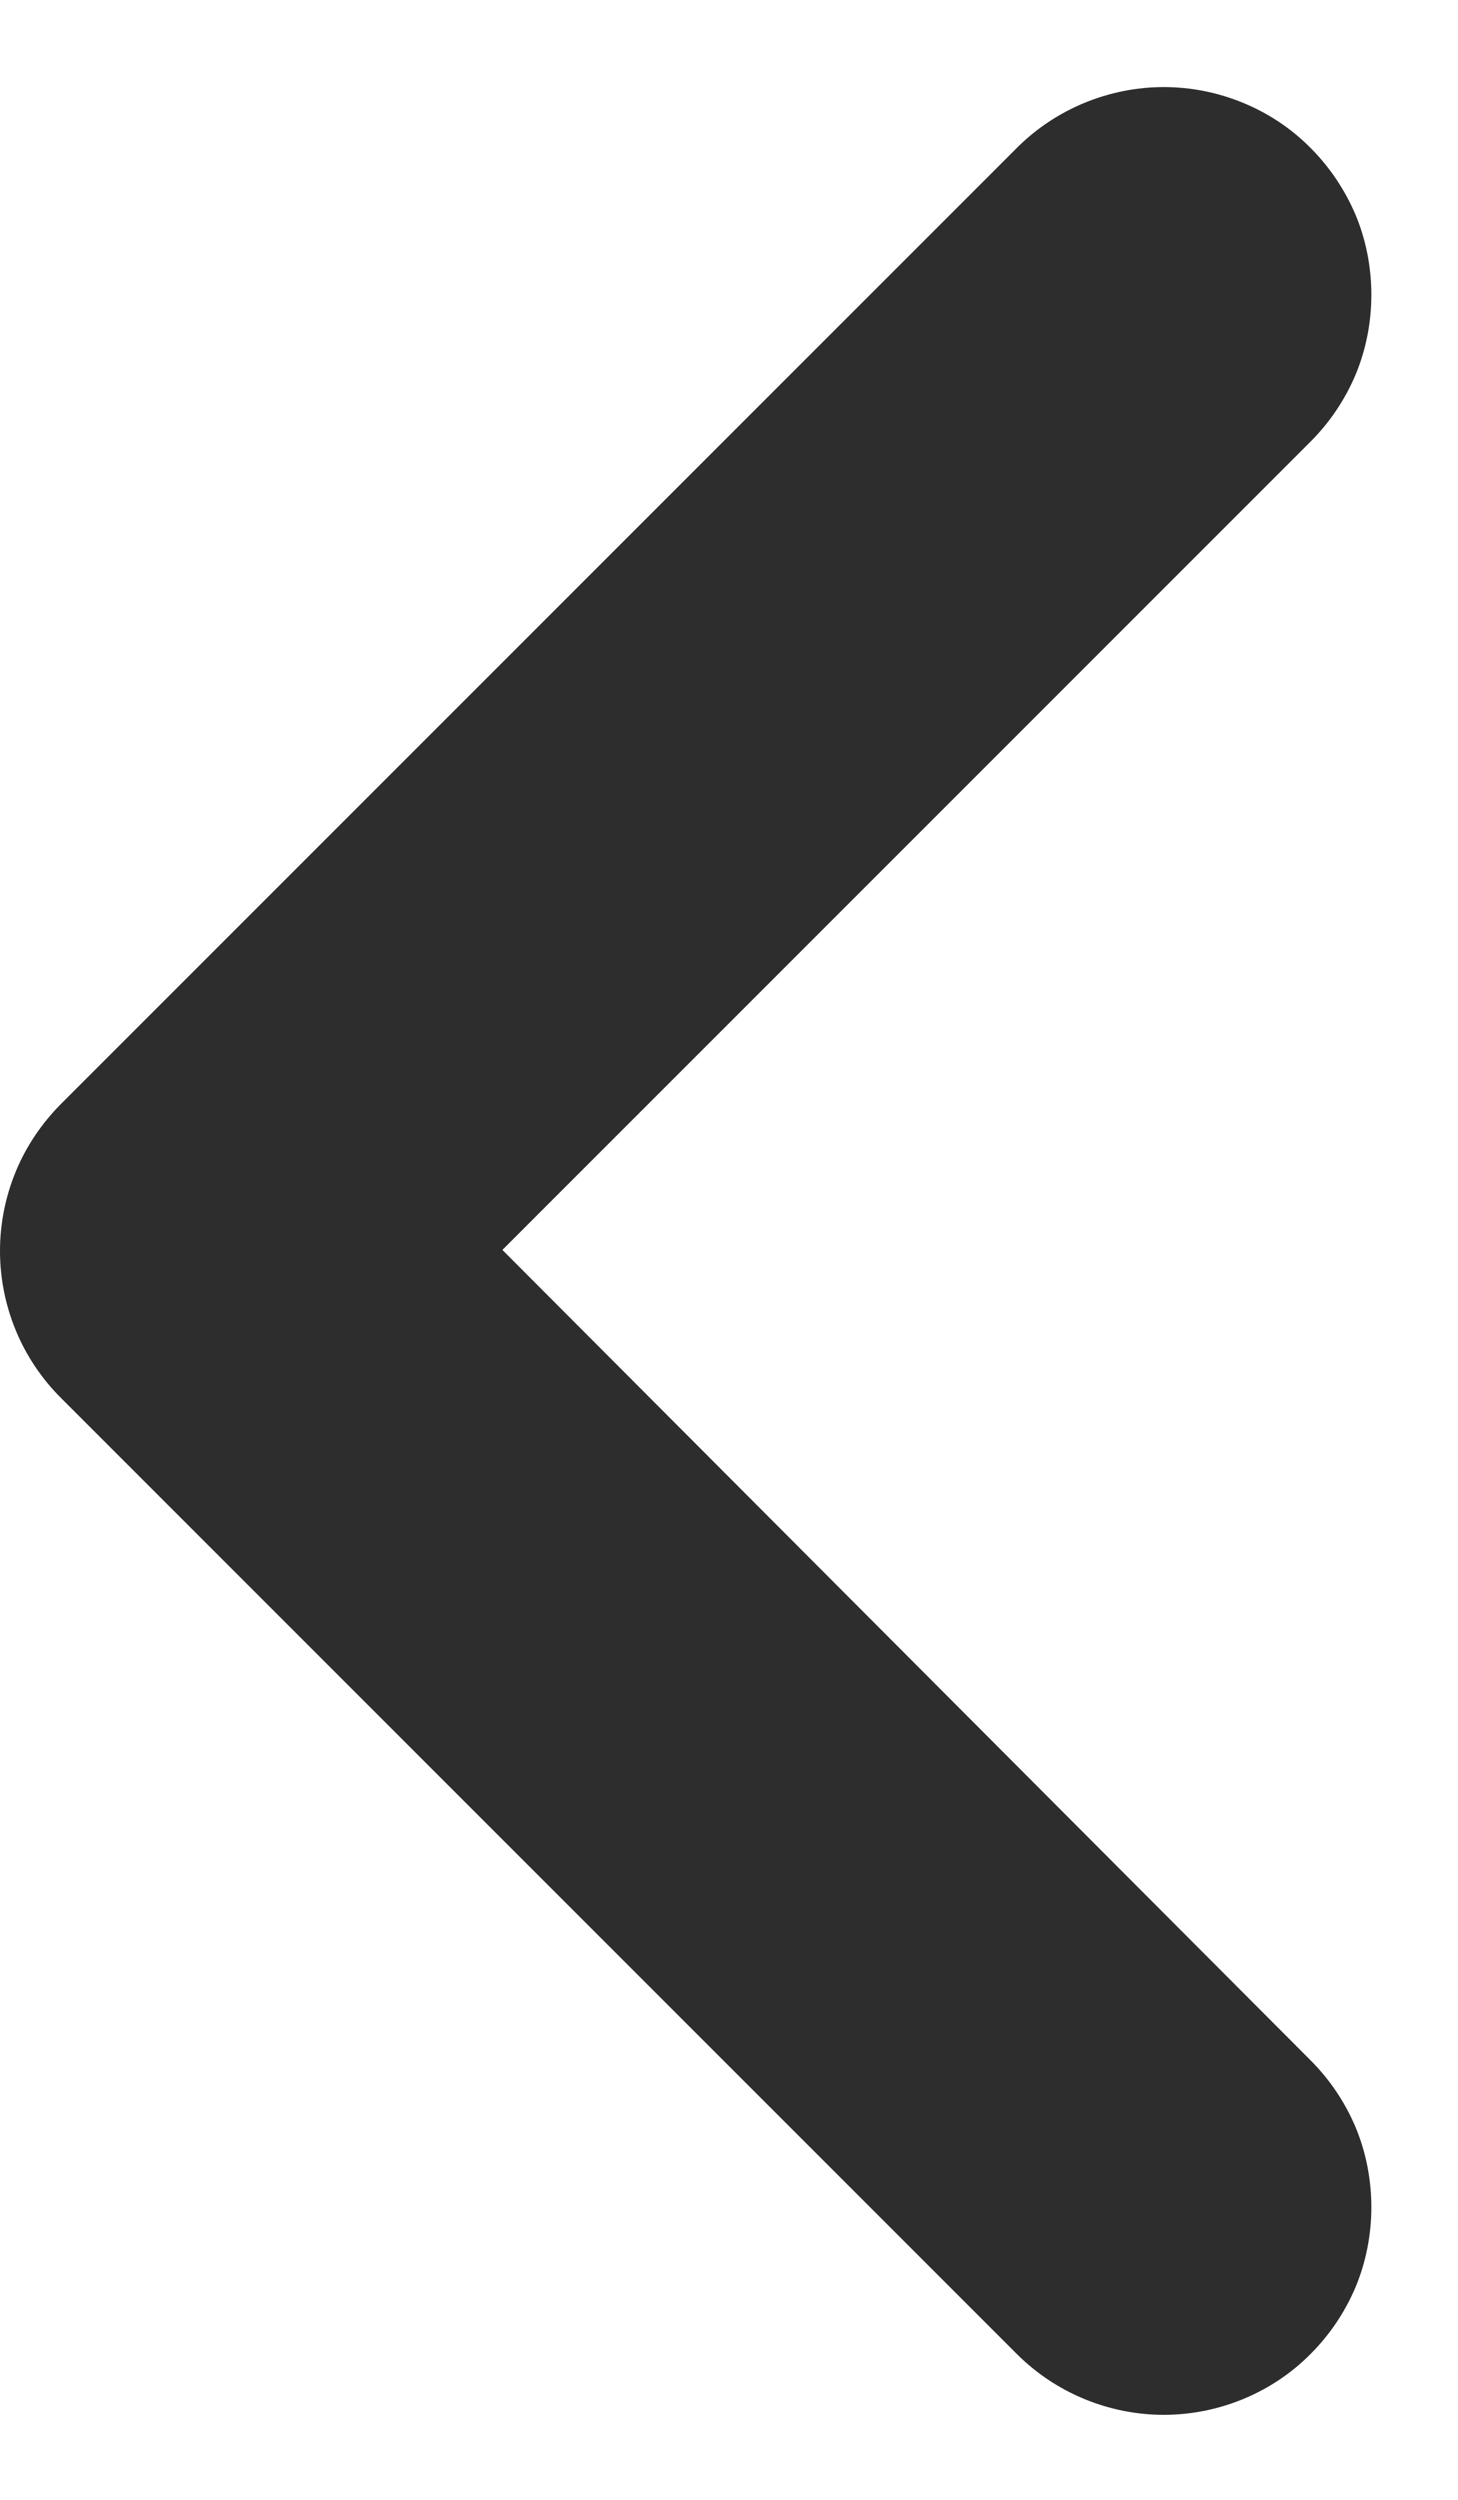 <svg width="7" height="12" viewBox="0 0 7 12" fill="none" xmlns="http://www.w3.org/2000/svg">
<path d="M0.292 6.71L4.882 11.3C4.975 11.393 5.085 11.466 5.206 11.516C5.327 11.566 5.457 11.592 5.587 11.592C5.718 11.592 5.848 11.566 5.969 11.516C6.09 11.466 6.2 11.393 6.292 11.3C6.385 11.207 6.458 11.098 6.509 10.977C6.559 10.856 6.584 10.726 6.584 10.595C6.584 10.464 6.559 10.334 6.509 10.213C6.458 10.092 6.385 9.983 6.292 9.89L2.412 6L6.292 2.12C6.385 2.027 6.458 1.918 6.509 1.797C6.559 1.676 6.584 1.546 6.584 1.415C6.584 1.284 6.559 1.154 6.509 1.033C6.458 0.913 6.385 0.803 6.292 0.71C6.2 0.617 6.09 0.544 5.969 0.494C5.848 0.444 5.718 0.418 5.587 0.418C5.457 0.418 5.327 0.444 5.206 0.494C5.085 0.544 4.975 0.617 4.882 0.71L0.292 5.3C0.2 5.393 0.126 5.502 0.076 5.623C0.026 5.744 0 5.874 0 6.005C0 6.136 0.026 6.266 0.076 6.387C0.126 6.508 0.2 6.618 0.292 6.71Z" fill="#2D2D2D"/>
</svg>
